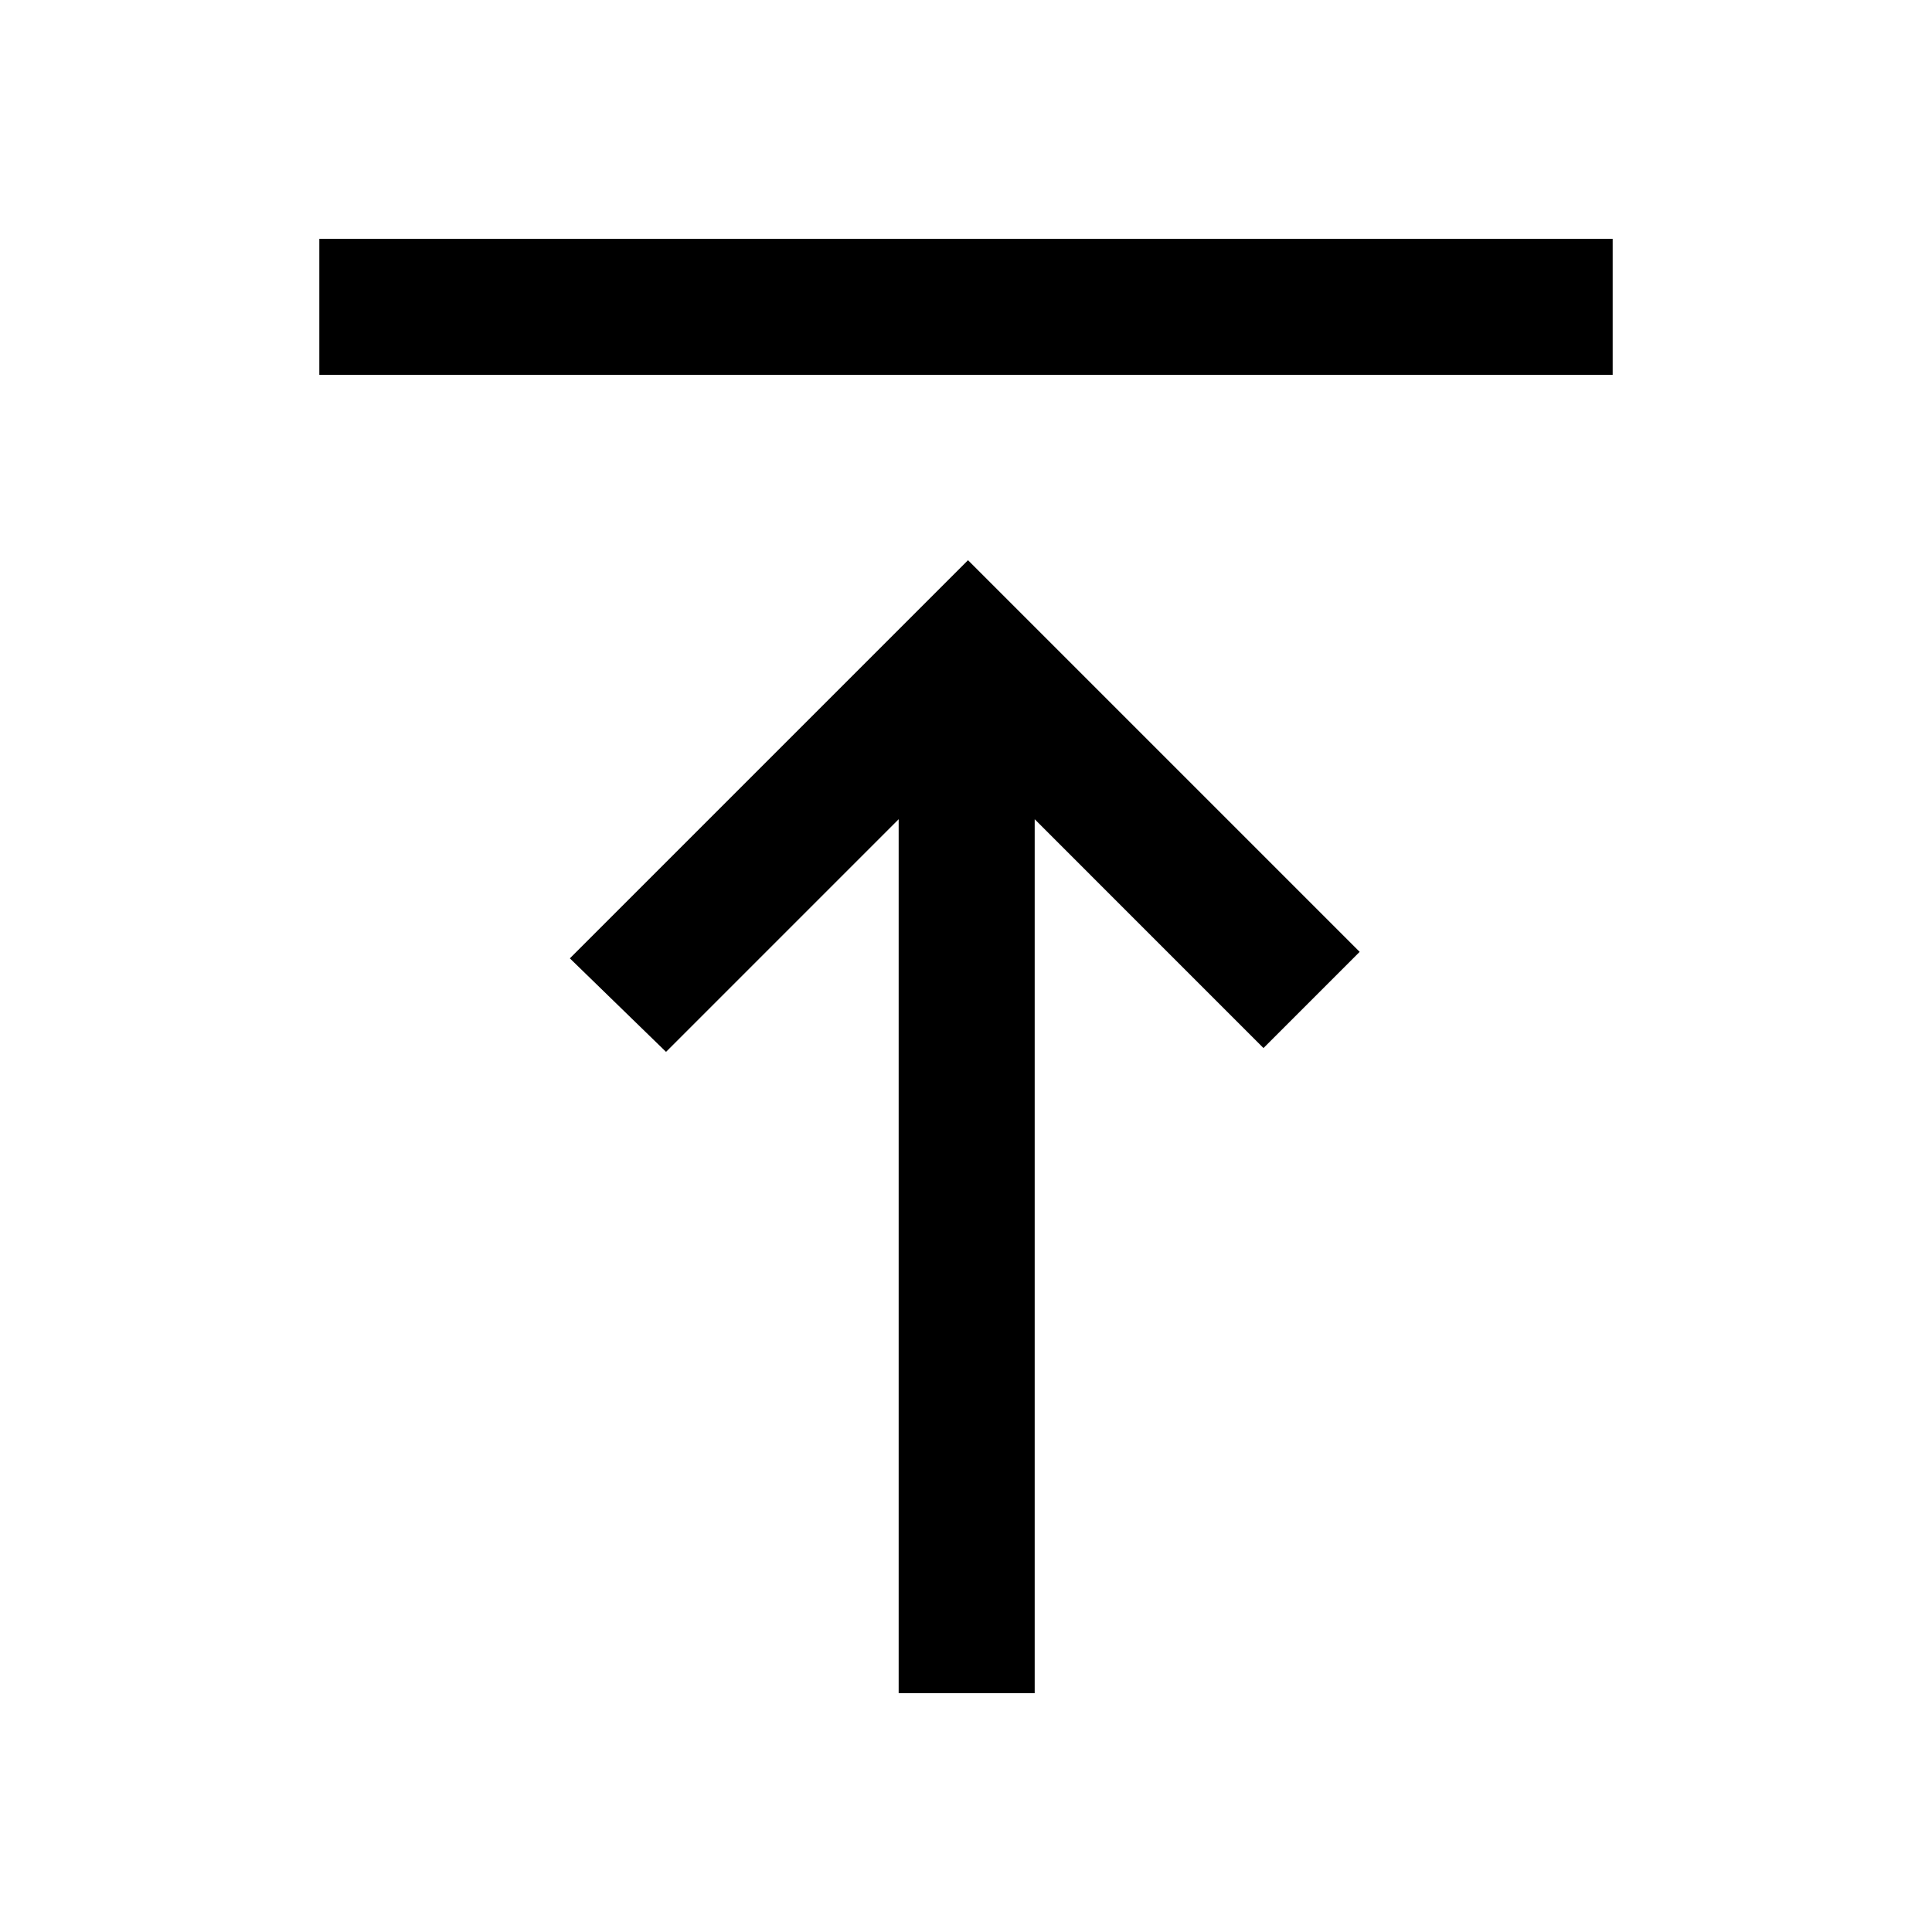 <svg xmlns="http://www.w3.org/2000/svg" height="40" viewBox="0 -960 960 960" width="40"><path d="M158.67-773.74v-67.59h642.66v67.59H158.67Zm287.87 655.07v-434.26l-115.59 115.6-47.79-46.47L481-681.64l194.61 194.61-47.79 47.8-113.69-113.7v434.26h-67.59Z"/></svg>
